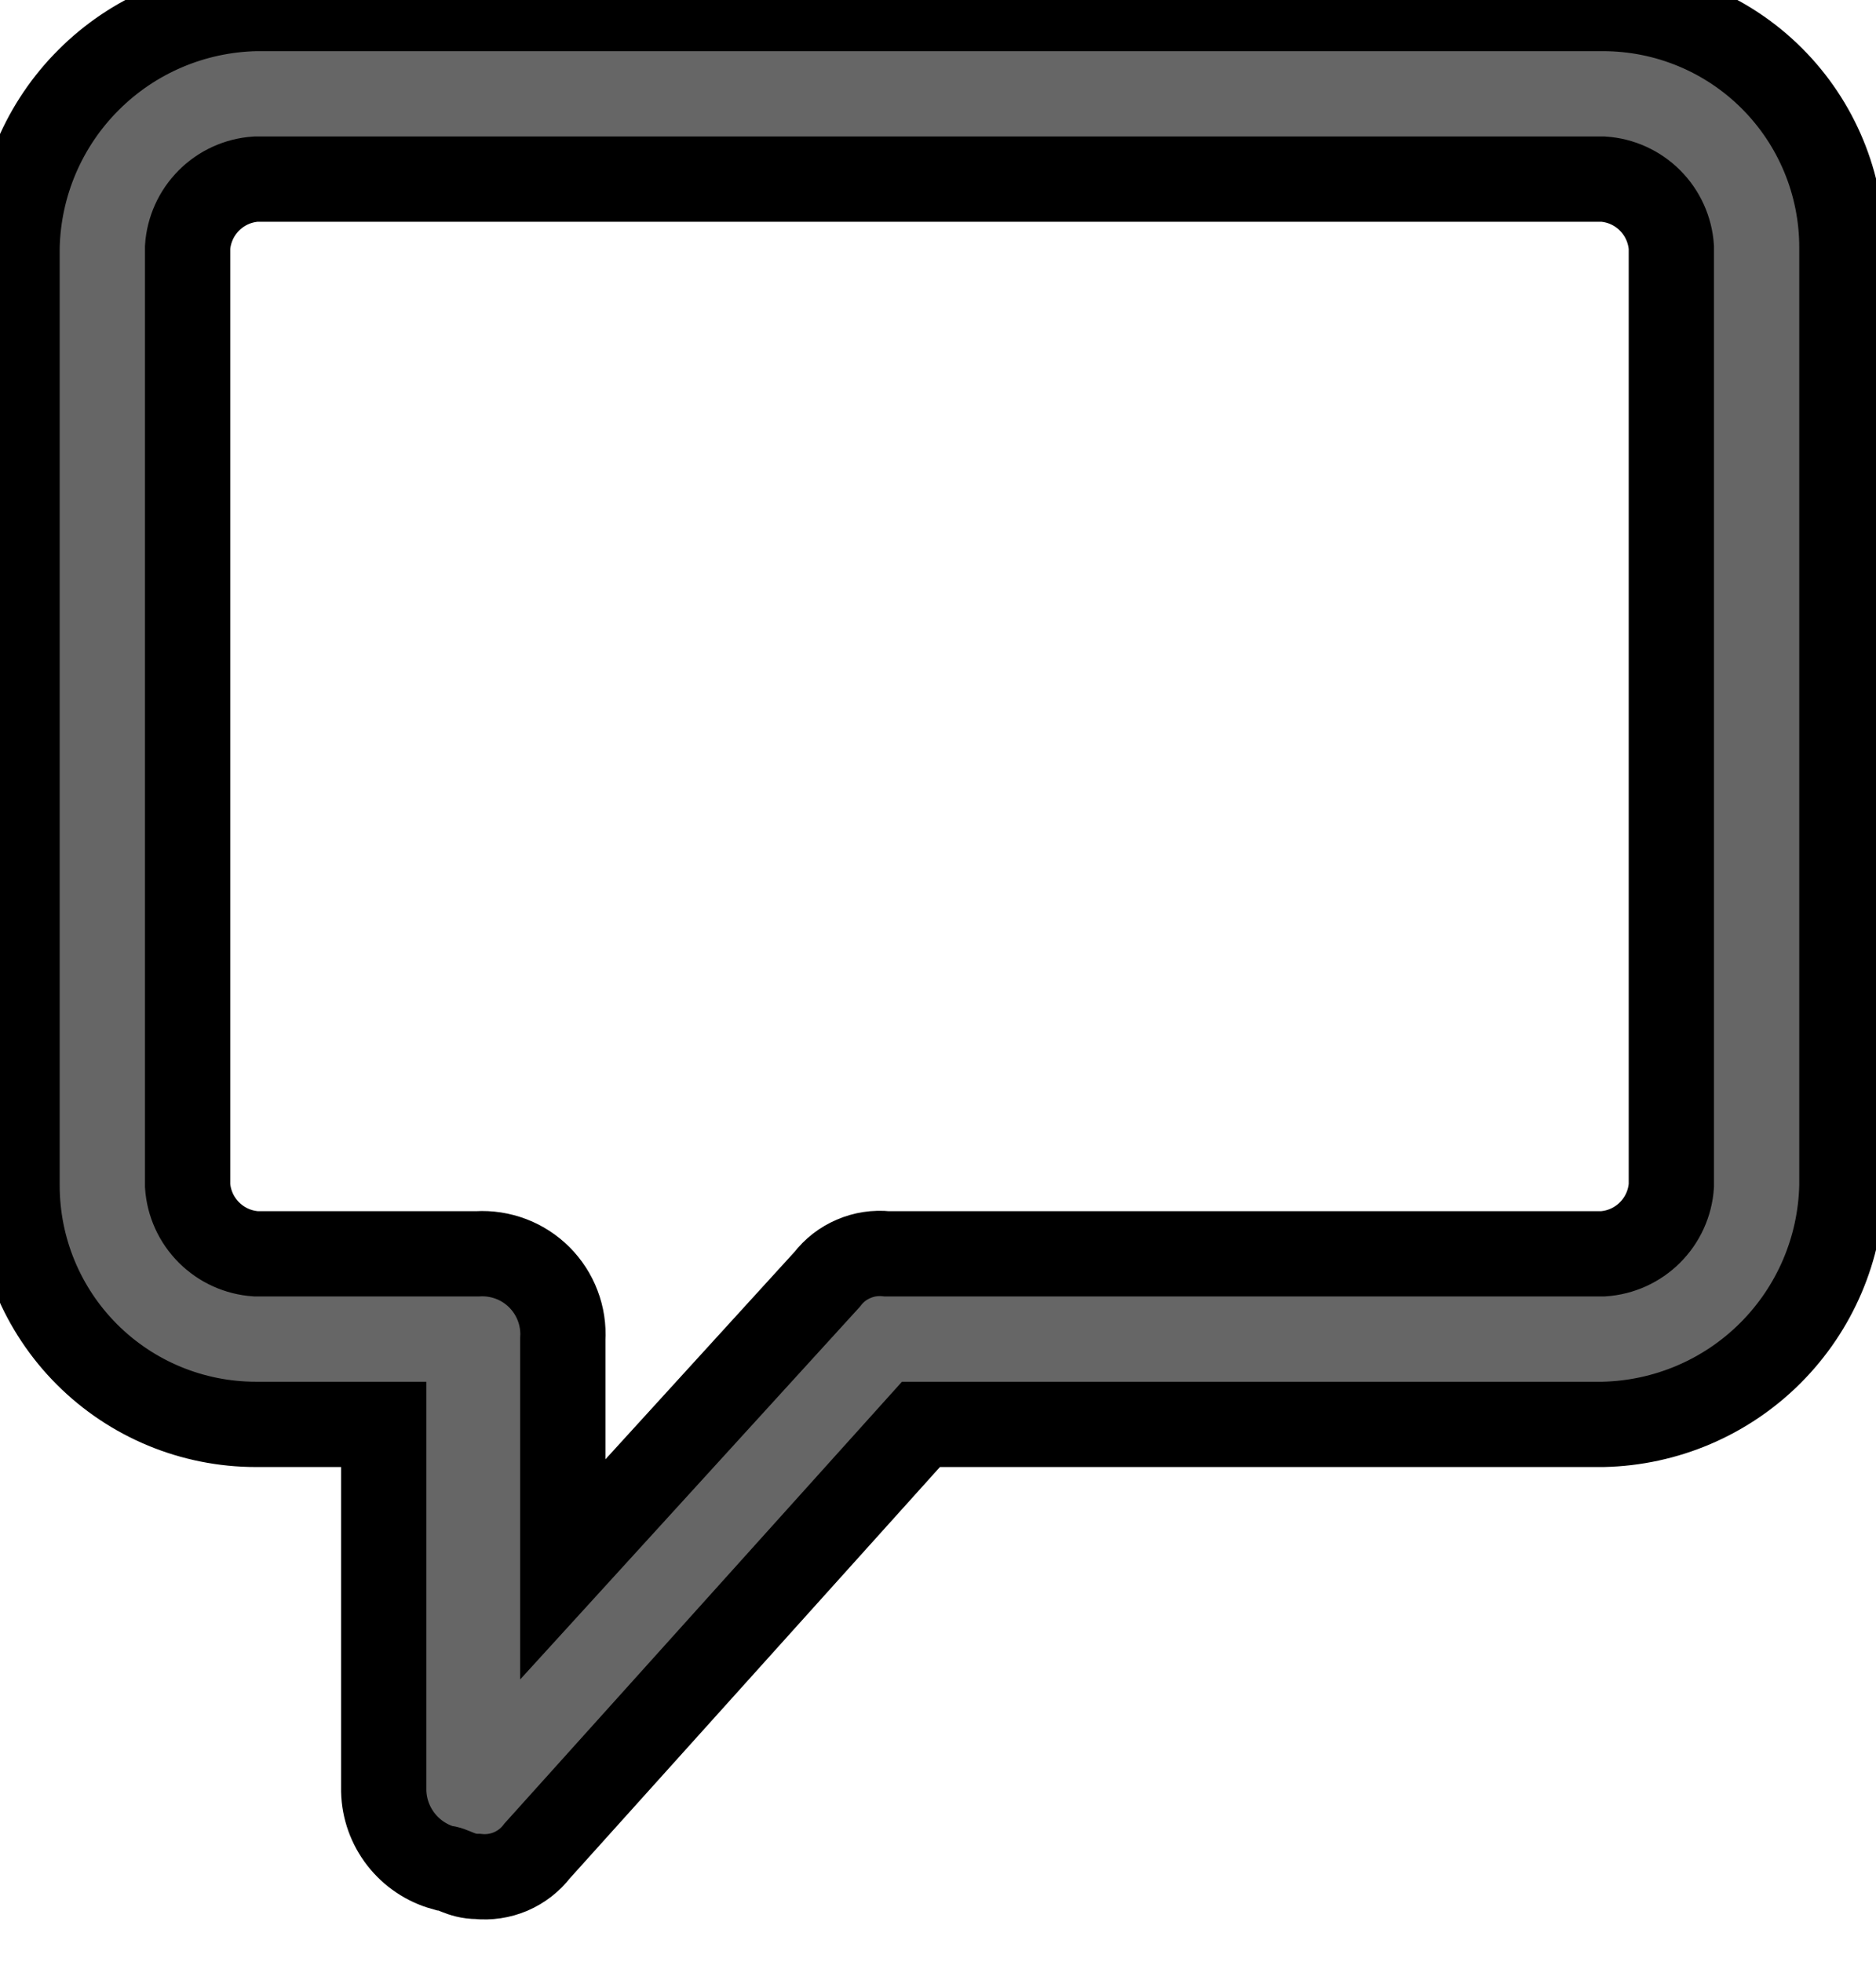 <svg width="22" height="23" viewBox="0 0 22 23" fill="none" xmlns="http://www.w3.org/2000/svg" stroke='currentColor'>
<path d="M5.2 21.9C5.3 21.9 5.4 22 5.6 22C5.733 22.014 5.867 21.994 5.989 21.942C6.112 21.889 6.219 21.806 6.3 21.7L10.8 16.7H18.8C19.538 16.684 20.241 16.384 20.762 15.863C21.284 15.341 21.584 14.638 21.6 13.9V2.9C21.6 2.157 21.305 1.445 20.78 0.92C20.255 0.395 19.543 0.1 18.8 0.1H3C2.262 0.116 1.559 0.416 1.038 0.938C0.516 1.459 0.216 2.162 0.2 2.9V13.9C0.2 14.643 0.495 15.355 1.02 15.88C1.545 16.405 2.257 16.7 3 16.7H4.5V21C4.505 21.205 4.576 21.403 4.702 21.565C4.828 21.727 5.003 21.845 5.2 21.9V21.9ZM3 14.7C2.792 14.686 2.597 14.597 2.45 14.45C2.303 14.303 2.214 14.108 2.2 13.9V2.9C2.214 2.693 2.303 2.497 2.45 2.35C2.597 2.203 2.792 2.114 3 2.1H18.8C19.008 2.114 19.203 2.203 19.35 2.35C19.497 2.497 19.586 2.693 19.6 2.9V13.9C19.586 14.108 19.497 14.303 19.35 14.45C19.203 14.597 19.008 14.686 18.8 14.7H10.4C10.267 14.686 10.133 14.706 10.011 14.759C9.888 14.811 9.781 14.894 9.7 15L6.6 18.4V15.7C6.608 15.567 6.588 15.433 6.54 15.308C6.493 15.183 6.419 15.07 6.325 14.975C6.23 14.881 6.117 14.807 5.992 14.76C5.867 14.713 5.733 14.692 5.6 14.7H3Z" fill="#666666" stroke='currentColor'/>
</svg>
